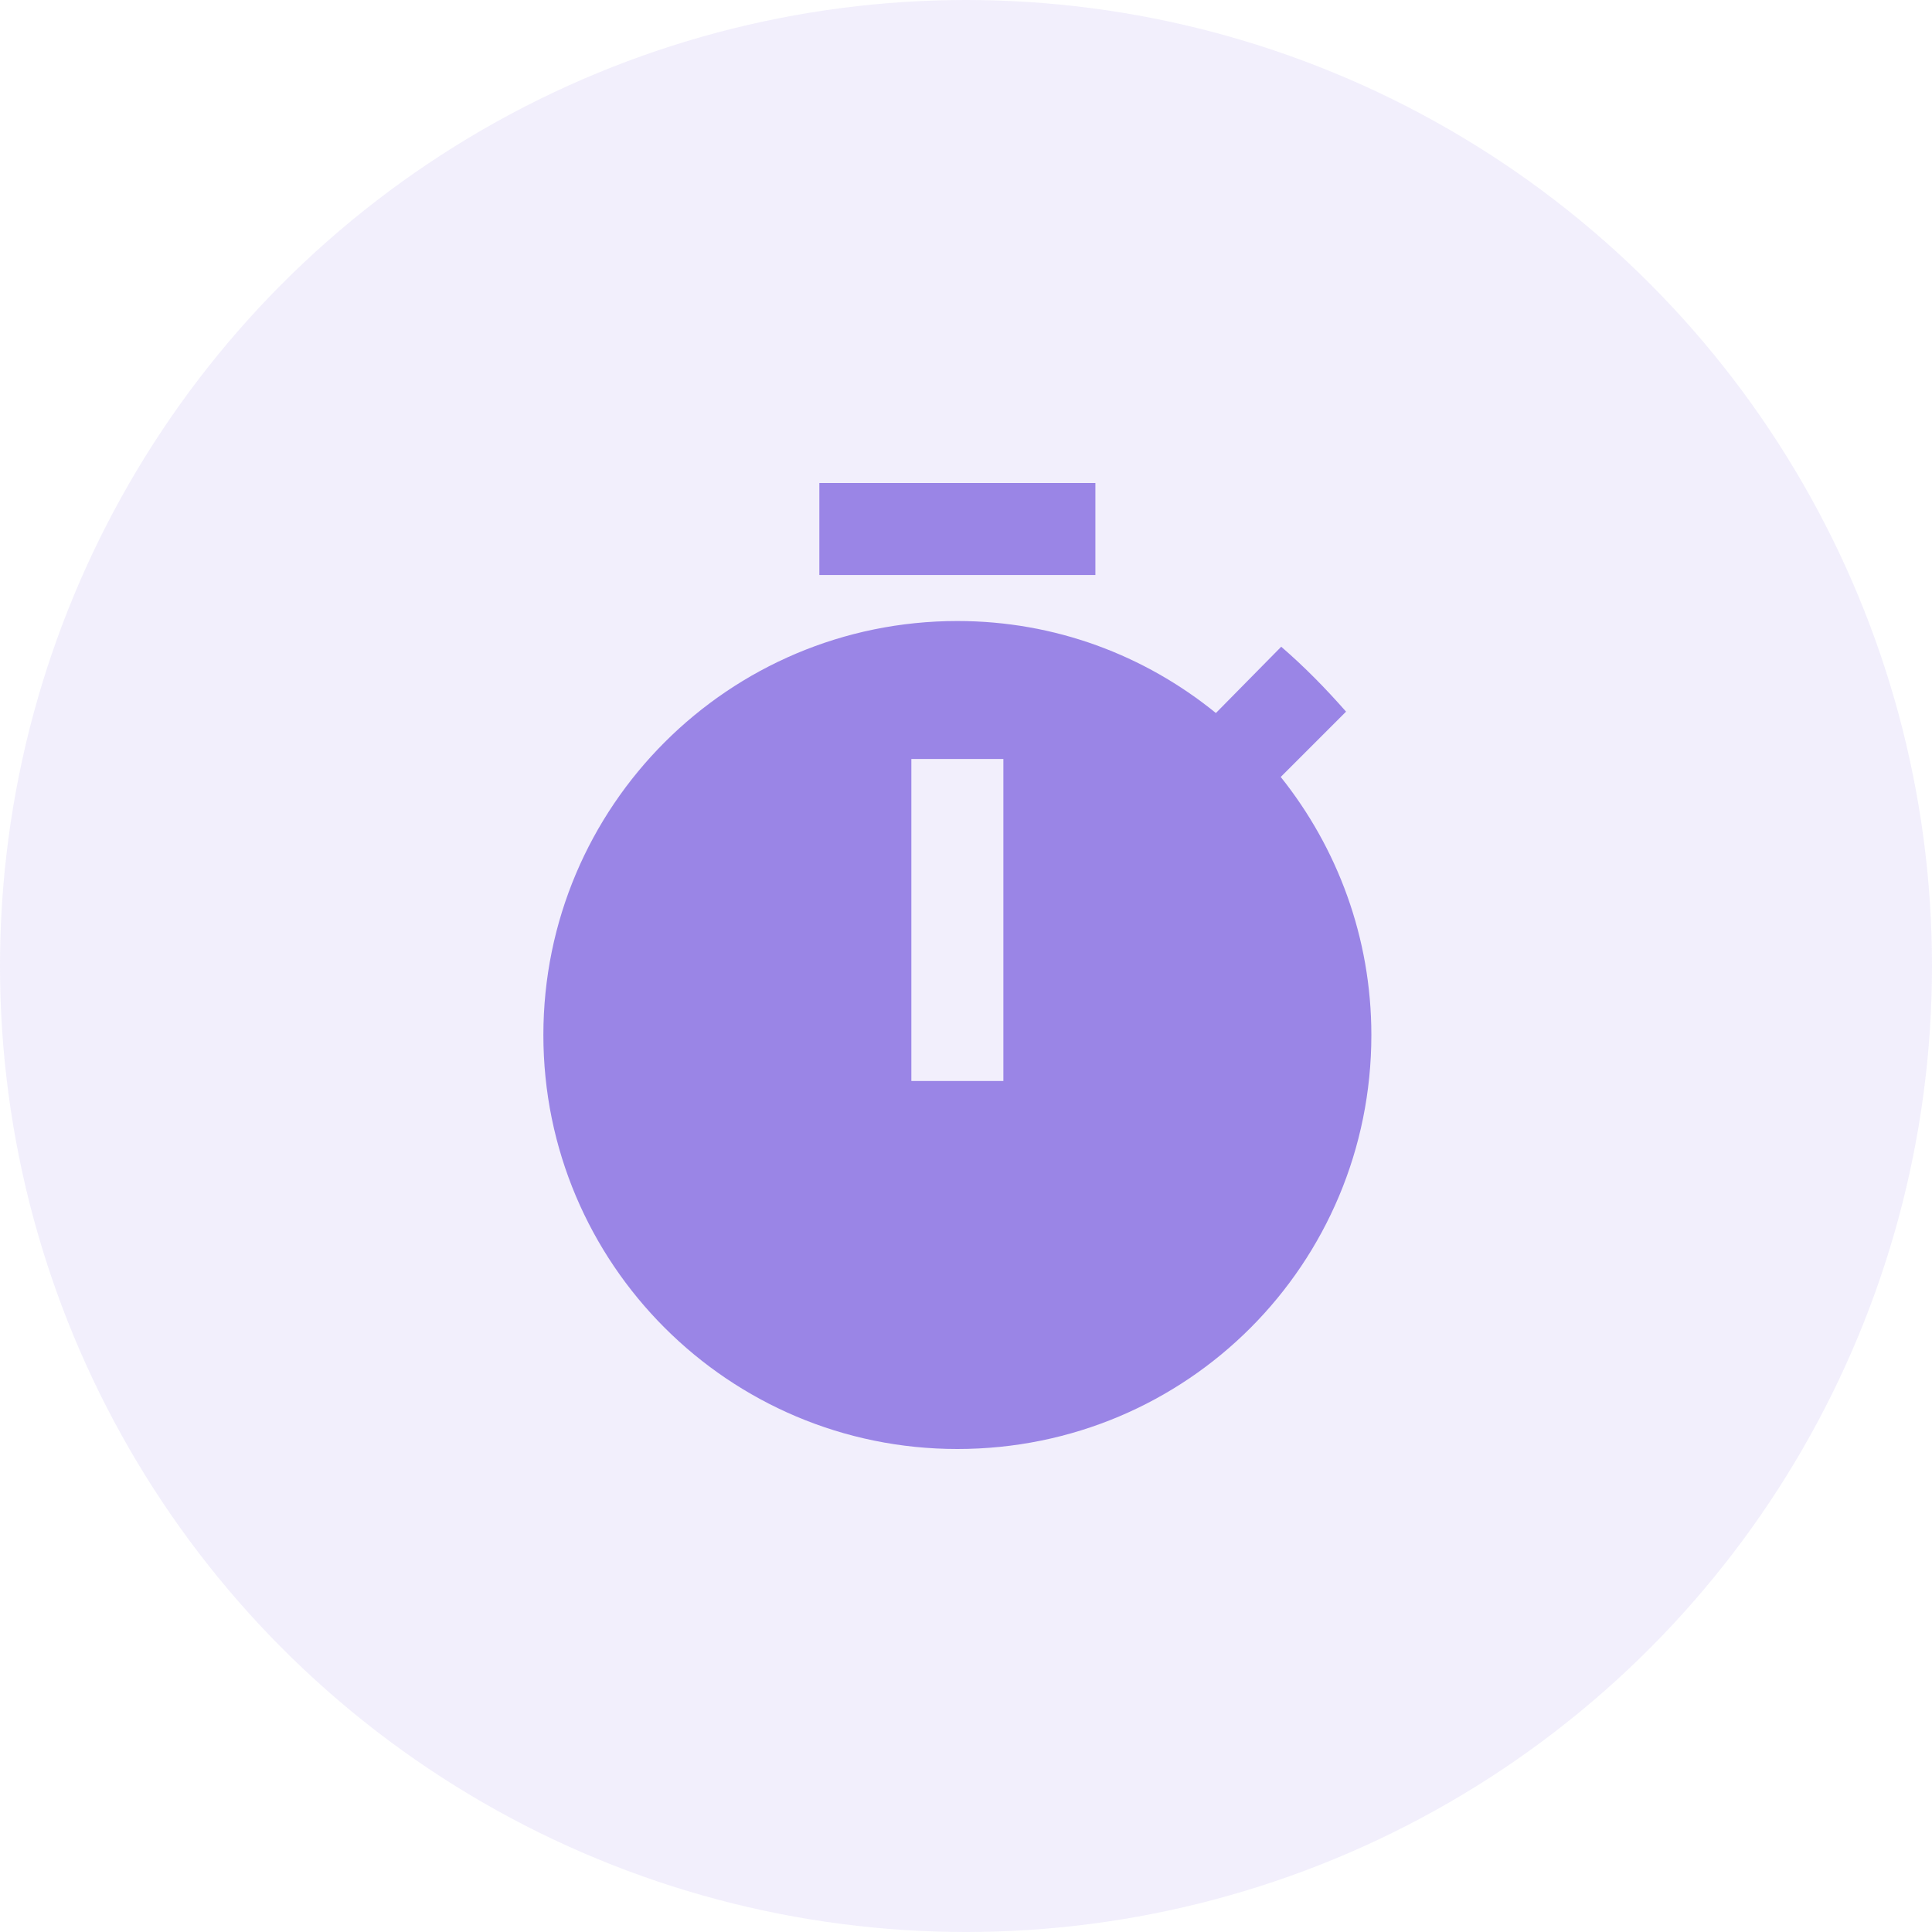 <?xml version="1.0" encoding="UTF-8"?>
<svg width="32px" height="32px" viewBox="0 0 32 32" version="1.1" xmlns="http://www.w3.org/2000/svg" xmlns:xlink="http://www.w3.org/1999/xlink">
    <!-- Generator: Sketch 59.1 (86144) - https://sketch.com -->
    <title>Group 5 Copy</title>
    <desc>Created with Sketch.</desc>
    <g id="Insights" stroke="none" stroke-width="1" fill="none" fill-rule="evenodd">
        <g id="Insight-page-mobile" transform="translate(-77, -300)" fill-rule="nonzero">
            <g id="Group-5-Copy" transform="translate(77, 300)">
                <circle id="Oval" fill-opacity="0.9" fill="#7C64E1" opacity="0.11" cx="16" cy="16" r="16"></circle>
                <path d="M21.213,12.869 L22.295,11.787 C21.952,11.398 21.61,11.048 21.221,10.712 L20.139,11.81 C18.958,10.85 17.472,10.286 15.857,10.286 C12.07,10.286 9,13.356 9,17.143 C9,20.93 12.07,24 15.857,24 C19.667,24 22.714,20.93 22.714,17.143 C22.714,15.528 22.15,14.042 21.213,12.869 M16.619,17.905 L15.095,17.905 L15.095,12.571 L16.619,12.571 L16.619,17.905 M18.143,8 L13.571,8 L13.571,9.524 L18.143,9.524 L18.143,8 Z" id="Shape" fill="#9A85E6"></path>
            </g>
        </g>
    </g>
</svg>
